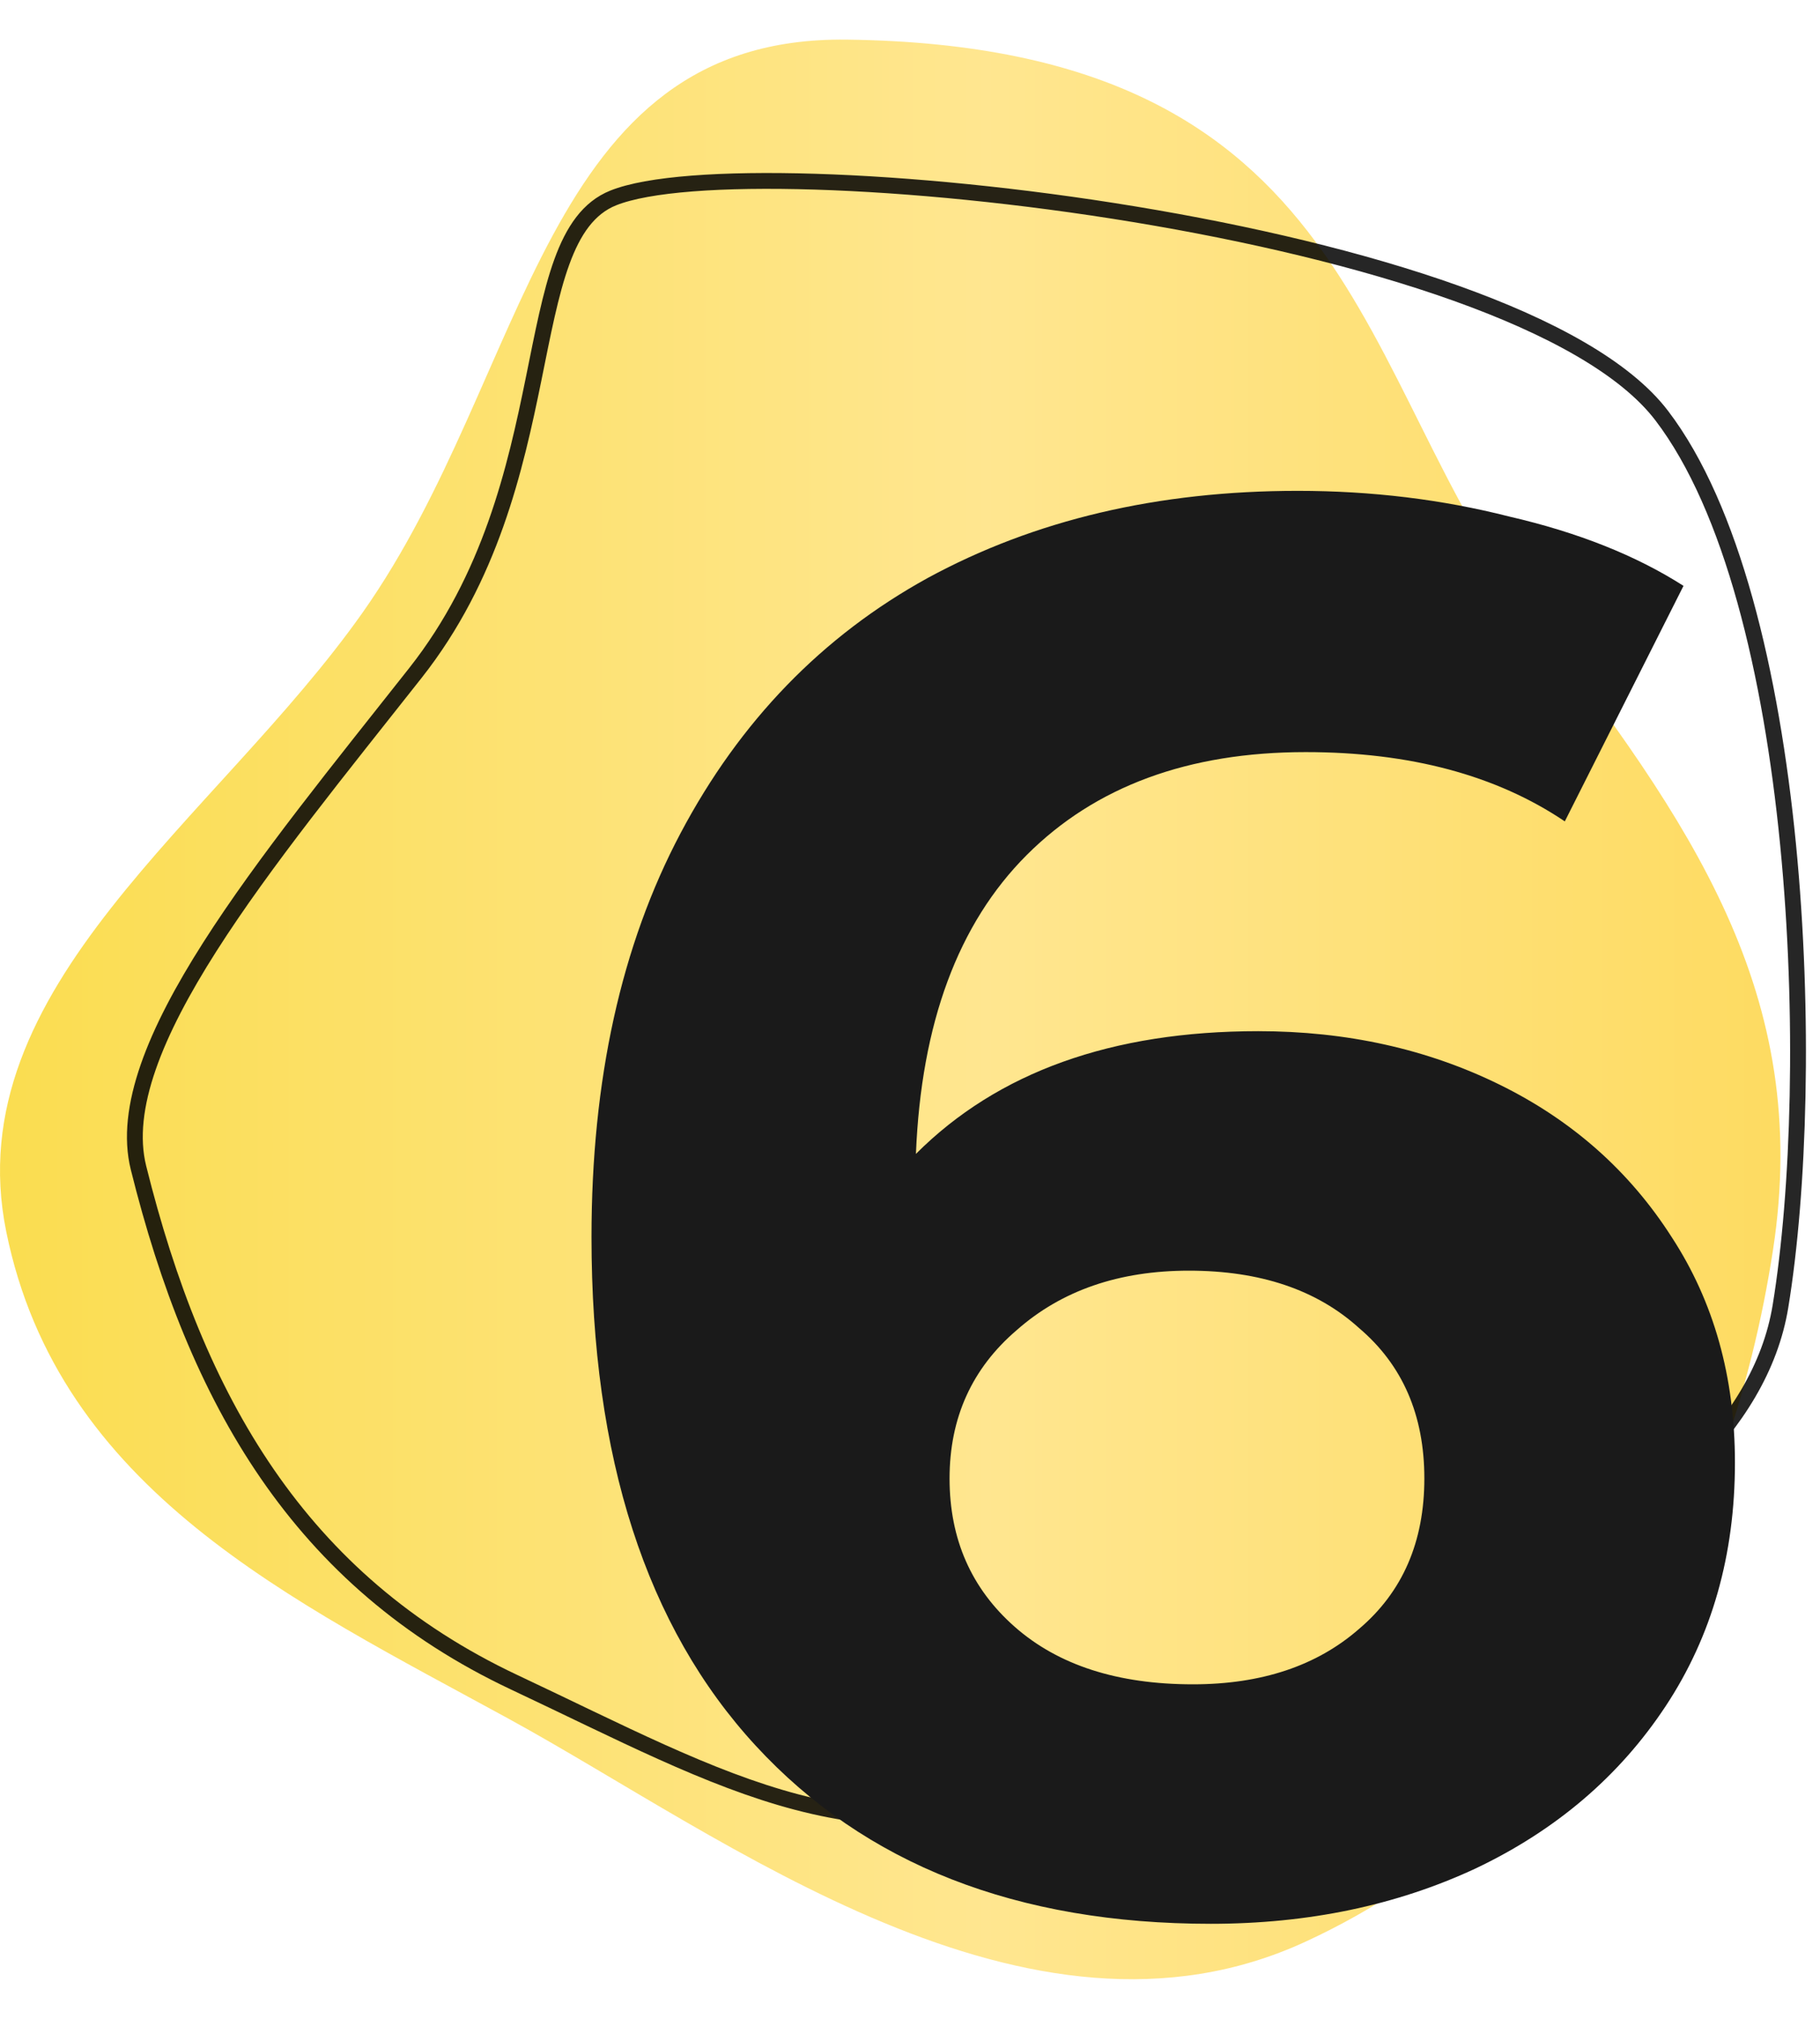 <svg width="46" height="51" viewBox="0 0 46 51" fill="none" xmlns="http://www.w3.org/2000/svg">
<path fill-rule="evenodd" clip-rule="evenodd" d="M21.4 1.001C34.452 1.162 34.195 9.634 38.666 15.472C42.734 20.783 45.803 25.11 44.813 31.572C43.713 38.746 39.96 45.839 32.996 49.052C25.964 52.296 18.334 46.414 12.854 43.419C7.373 40.425 1.482 37.64 0.157 31.11C-1.096 24.936 5.464 20.72 9.167 15.472C13.428 9.433 13.651 0.905 21.4 1.001Z" fill="url(#paint0_linear)" fill-opacity="0.8"/>
<path fill-rule="evenodd" clip-rule="evenodd" d="M15.501 5C19 3.6 38.32 5.673 42 10.5C45.56 15.168 45.951 27.194 45.001 33C43.987 39.19 33.142 42.63 27.369 44.999C21.928 47.232 18.324 45.004 13 42.5C7.564 39.942 4.957 35.358 3.5 29.5C2.754 26.5 6.713 21.799 10.5 17C14.301 12.184 13 6 15.501 5Z" stroke="black" stroke-opacity="0.85" stroke-width="0.4"/>
<path d="M31.8 26.05C34.033 26.05 36.067 26.5 37.9 27.4C39.733 28.3 41.183 29.583 42.25 31.25C43.317 32.883 43.85 34.783 43.85 36.95C43.85 39.283 43.267 41.333 42.1 43.1C40.933 44.867 39.333 46.233 37.3 47.2C35.3 48.133 33.067 48.6 30.6 48.6C25.7 48.6 21.867 47.1 19.1 44.1C16.333 41.1 14.95 36.817 14.95 31.25C14.95 27.283 15.7 23.883 17.2 21.05C18.7 18.217 20.783 16.067 23.45 14.6C26.15 13.133 29.267 12.4 32.8 12.4C34.667 12.4 36.45 12.617 38.15 13.05C39.883 13.45 41.35 14.033 42.55 14.8L39.55 20.75C37.817 19.583 35.633 19 33 19C30.033 19 27.683 19.867 25.95 21.6C24.217 23.333 23.283 25.85 23.15 29.15C25.217 27.083 28.1 26.05 31.8 26.05ZM30.15 42.55C31.883 42.55 33.283 42.083 34.35 41.15C35.45 40.217 36 38.95 36 37.35C36 35.75 35.45 34.483 34.35 33.55C33.283 32.583 31.85 32.1 30.05 32.1C28.283 32.1 26.833 32.6 25.7 33.6C24.567 34.567 24 35.817 24 37.35C24 38.883 24.55 40.133 25.65 41.1C26.75 42.067 28.25 42.55 30.15 42.55Z" fill="#1A1A1A"/>
<defs>
<linearGradient id="paint0_linear" x1="-0.316" y1="25.953" x2="44.988" y2="25.953" gradientUnits="userSpaceOnUse">
<stop stop-color="#F9D423"/>
<stop offset="0.557" stop-color="#FFE074"/>
<stop offset="1" stop-color="#FDD23A"/>
</linearGradient>
</defs>
</svg>
